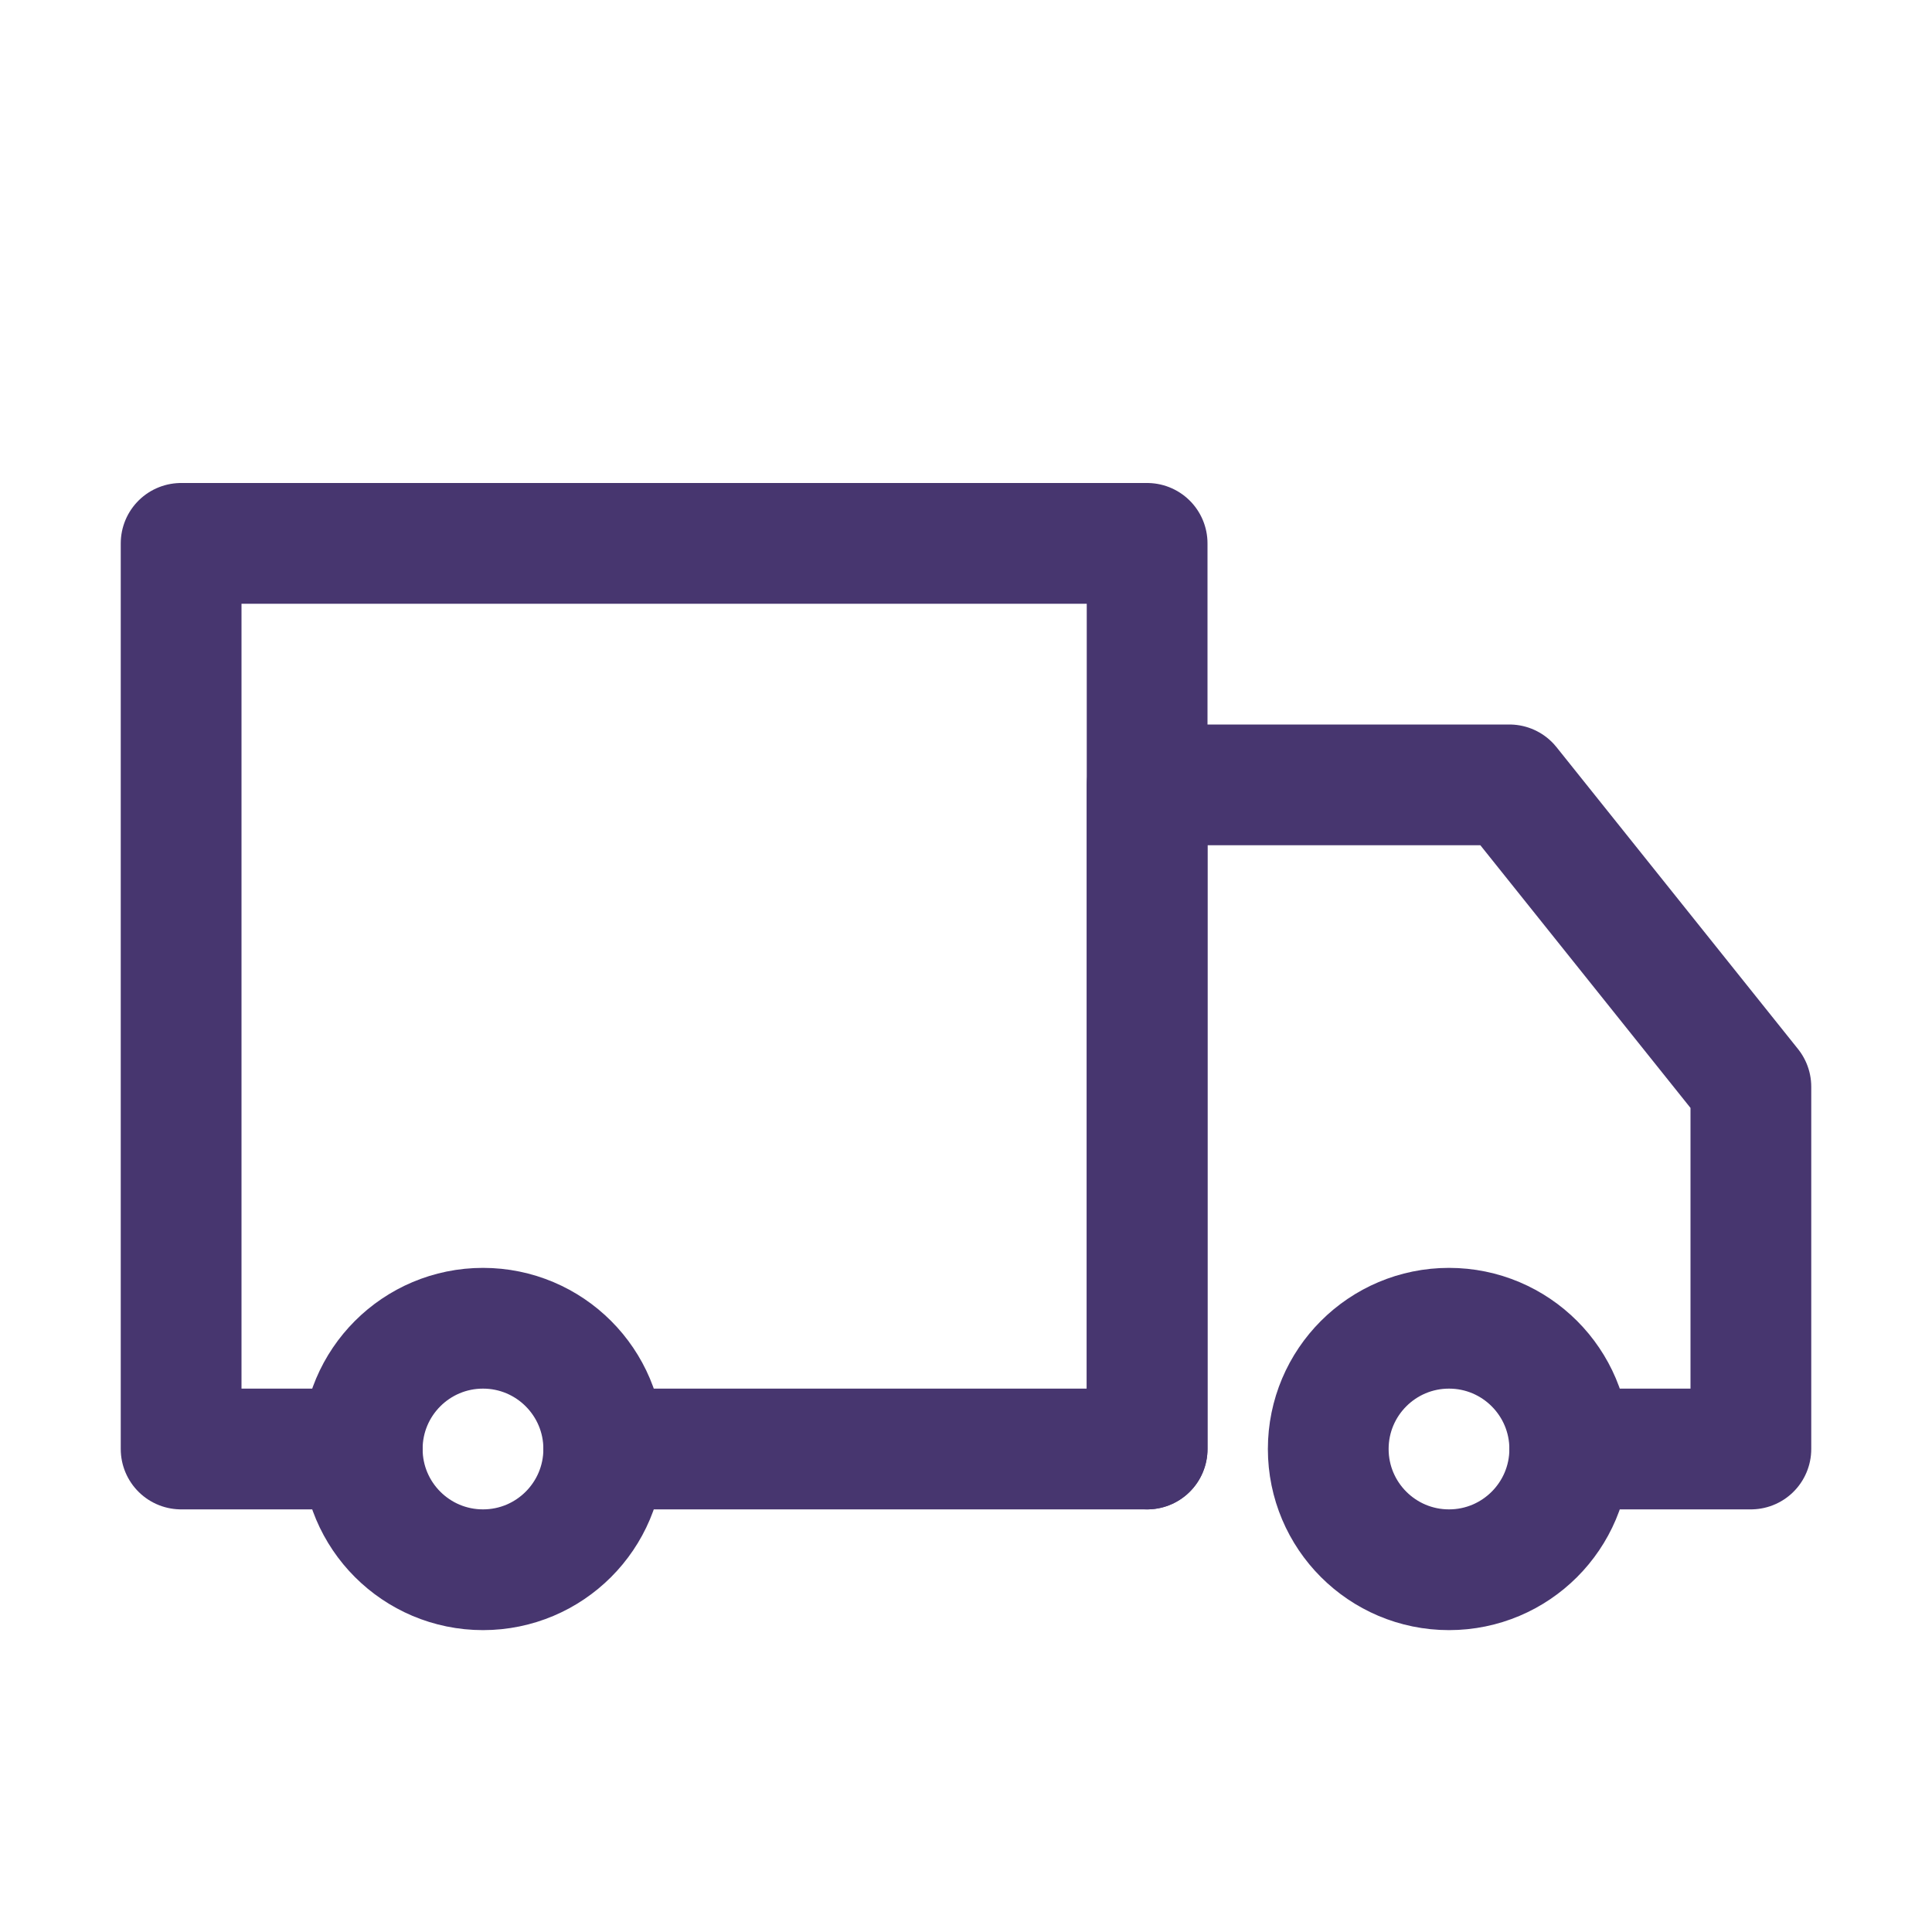 <svg width="32" height="32" xmlns="http://www.w3.org/2000/svg">

 <g>
  <title>background</title>
  <rect fill="none" id="canvas_background" height="402" width="582" y="-1" x="-1"/>
 </g>
 <g>
  <title>Layer 1</title>
  <polyline stroke-miterlimit="10" stroke-linejoin="round" stroke-linecap="round" stroke-width="2" stroke="#47366f" fill="none" id="svg_1" points="10,24 19,24 19,9 3,9 3,24 6,24 " class="st0"/>
  <circle stroke-miterlimit="10" stroke-linejoin="round" stroke-linecap="round" stroke-width="2" stroke="#47366f" fill="none" id="svg_2" r="2" cy="24" cx="24" class="st0"/>
  <circle stroke-miterlimit="10" stroke-linejoin="round" stroke-linecap="round" stroke-width="2" stroke="#47366f" fill="none" id="svg_3" r="2" cy="24" cx="8" class="st0"/>
  <polyline stroke-miterlimit="10" stroke-linejoin="round" stroke-linecap="round" stroke-width="2" stroke="#47366f" fill="none" id="svg_4" points="19,24 19,13 25,13 29,18 29,24 26,24 " class="st0"/>
  <rect stroke="#47366f" fill="none" id="svg_5" y="-432" x="-216" width="536" height="680" class="st3"/>
 </g>
</svg>